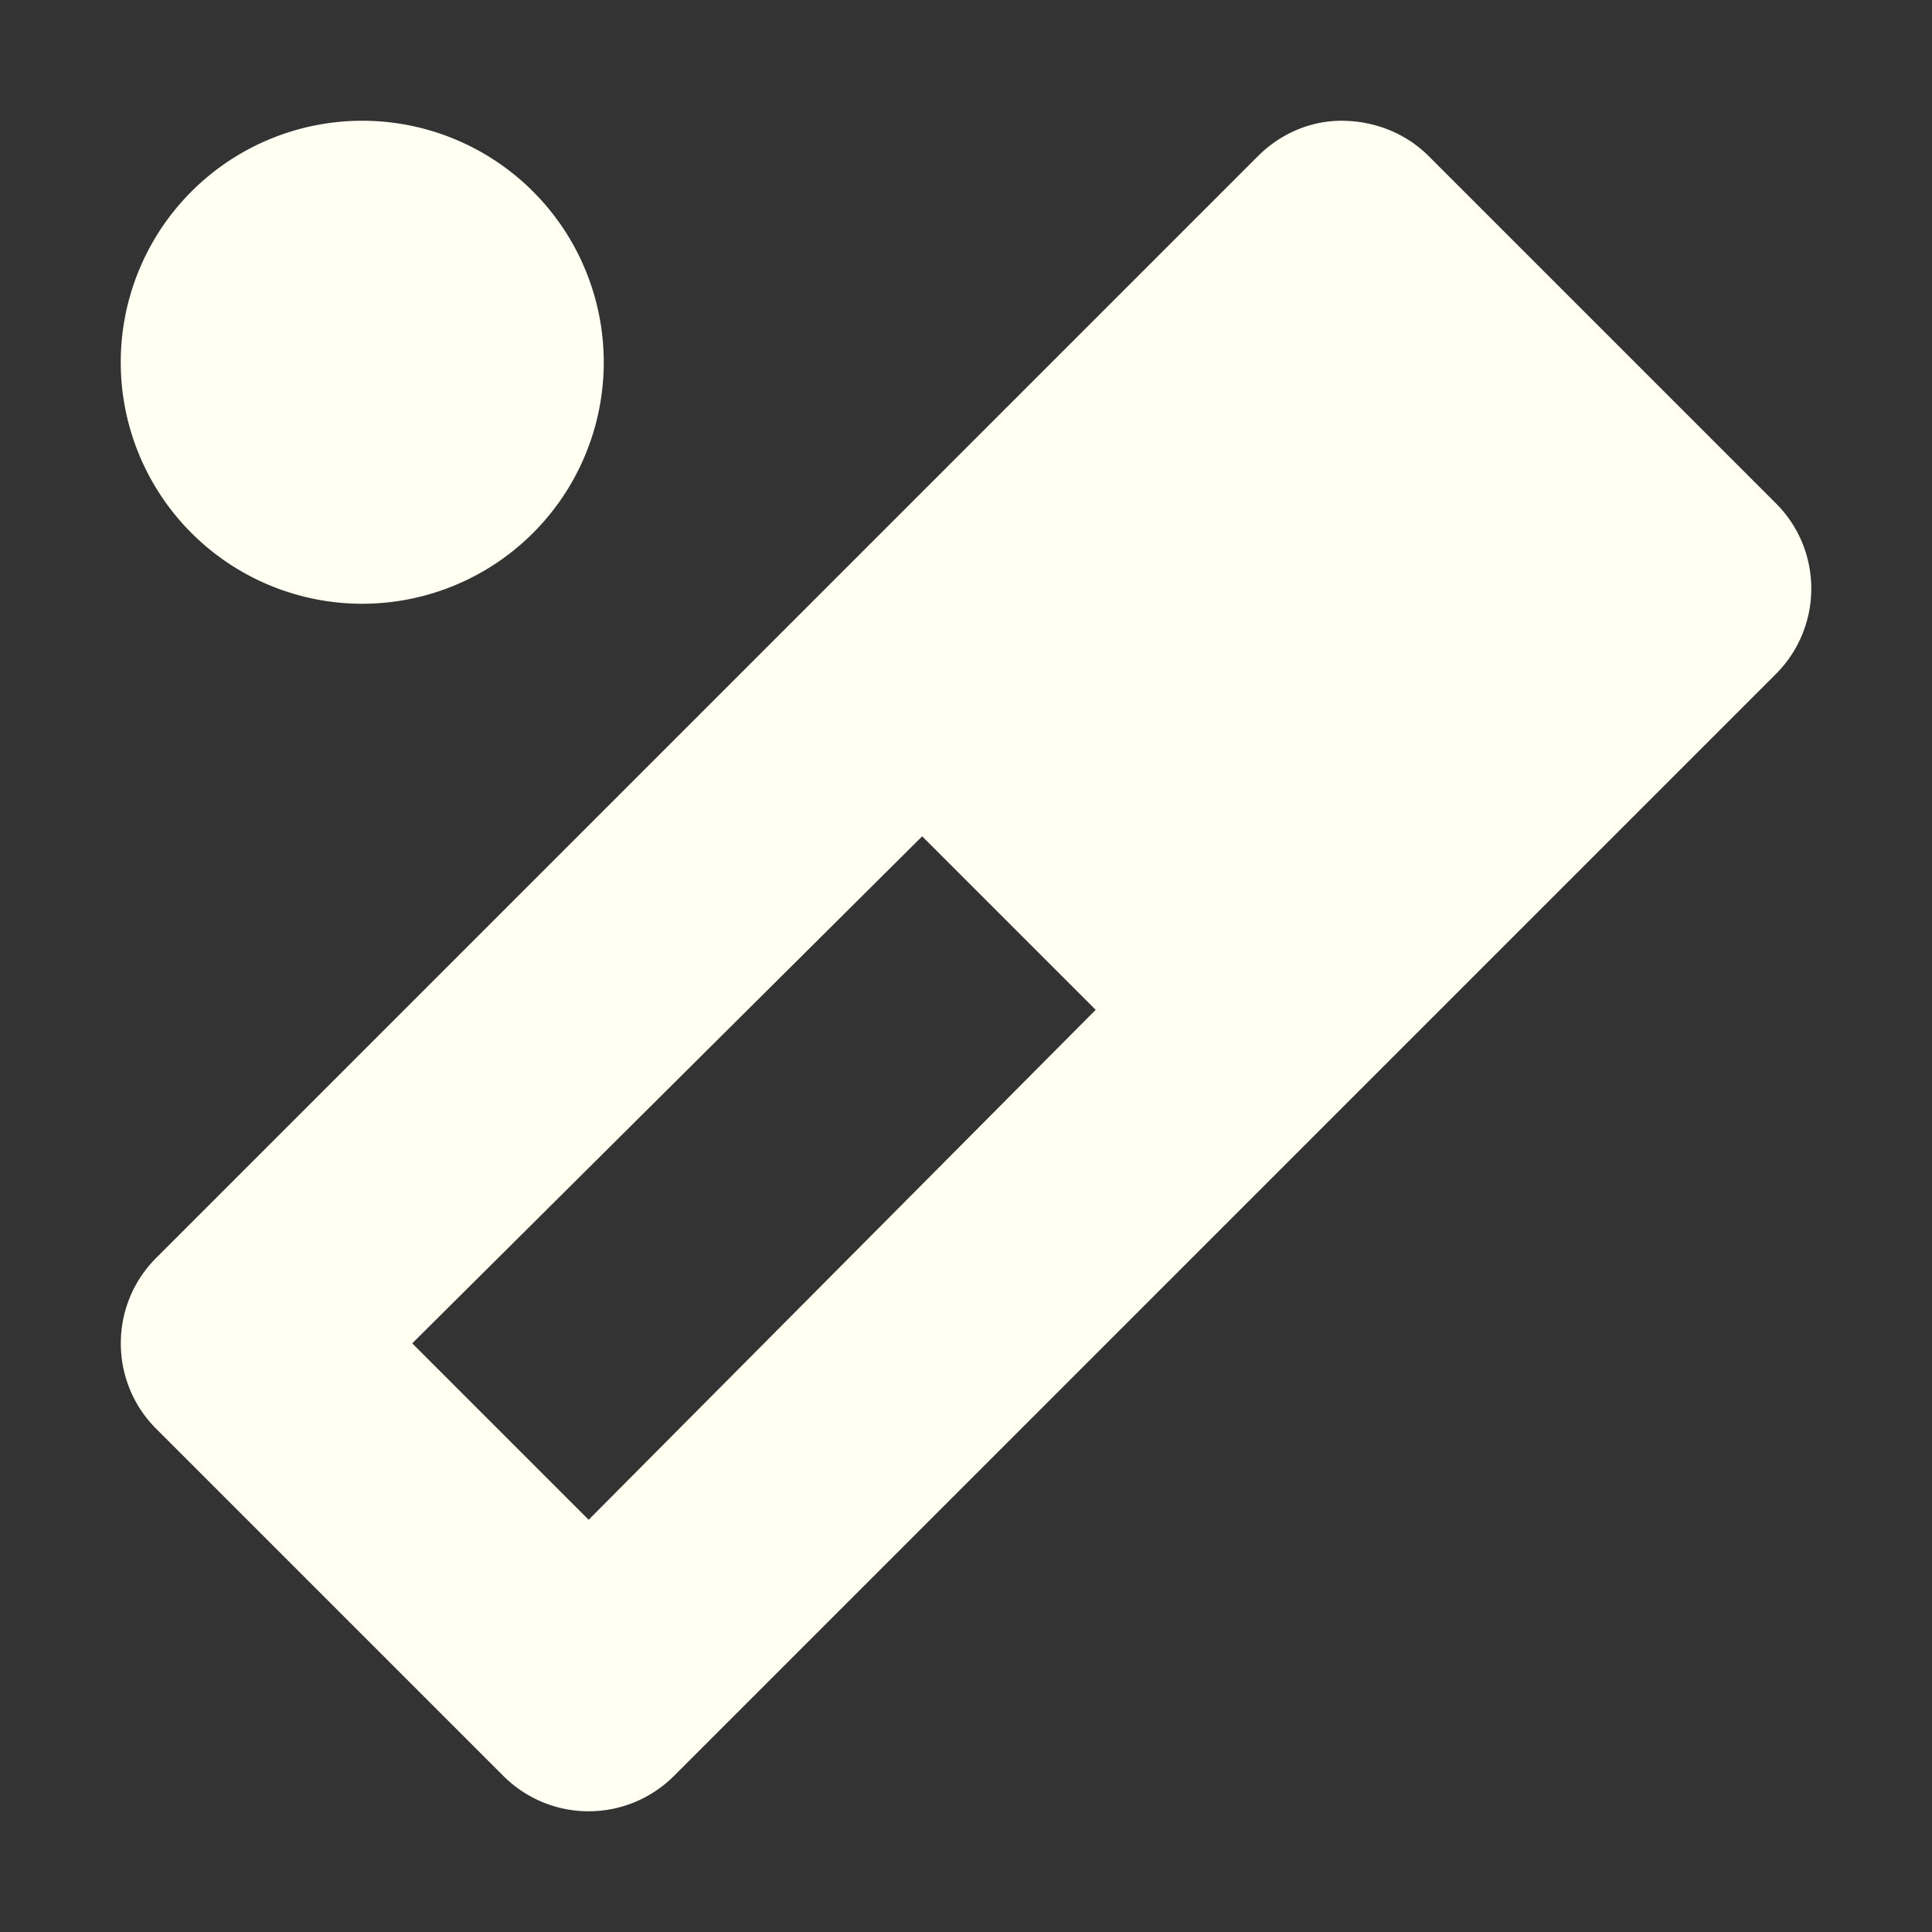 <svg xmlns="http://www.w3.org/2000/svg" width="16" height="16" version="1.1">
 <rect width="100%" height="100%" fill="#333333" stroke="none"/>
 <defs>
  <style id="current-color-scheme" type="text/css">
   .ColorScheme-Text { color:#fffff2; } .ColorScheme-Highlight { color:#4285f4; } .ColorScheme-NeutralText { color:#ff9800; } .ColorScheme-PositiveText { color:#4caf50; } .ColorScheme-NegativeText { color:#f44336; }
  </style>
 </defs>
 <path style="fill:currentColor" class="ColorScheme-Text" d="M 11.109,1 C 10.85,1 10.602,1.109 10.418,1.293 L 1.293,10.418 C 0.903,10.808 0.903,11.442 1.293,11.832 L 4.168,14.707 C 4.561,15.099 5.191,15.097 5.582,14.707 L 14.707,5.582 C 15.095,5.194 15.101,4.562 14.707,4.168 L 11.832,1.293 C 11.641,1.102 11.38,1 11.109,1 Z M 7.637,6.926 9.074,8.363 4.875,12.586 3.414,11.125 Z M 5,3 A 2,2 0 0 1 3,5 2,2 0 0 1 1,3 2,2 0 0 1 3,1 2,2 0 0 1 5,3 Z"/>
</svg>
